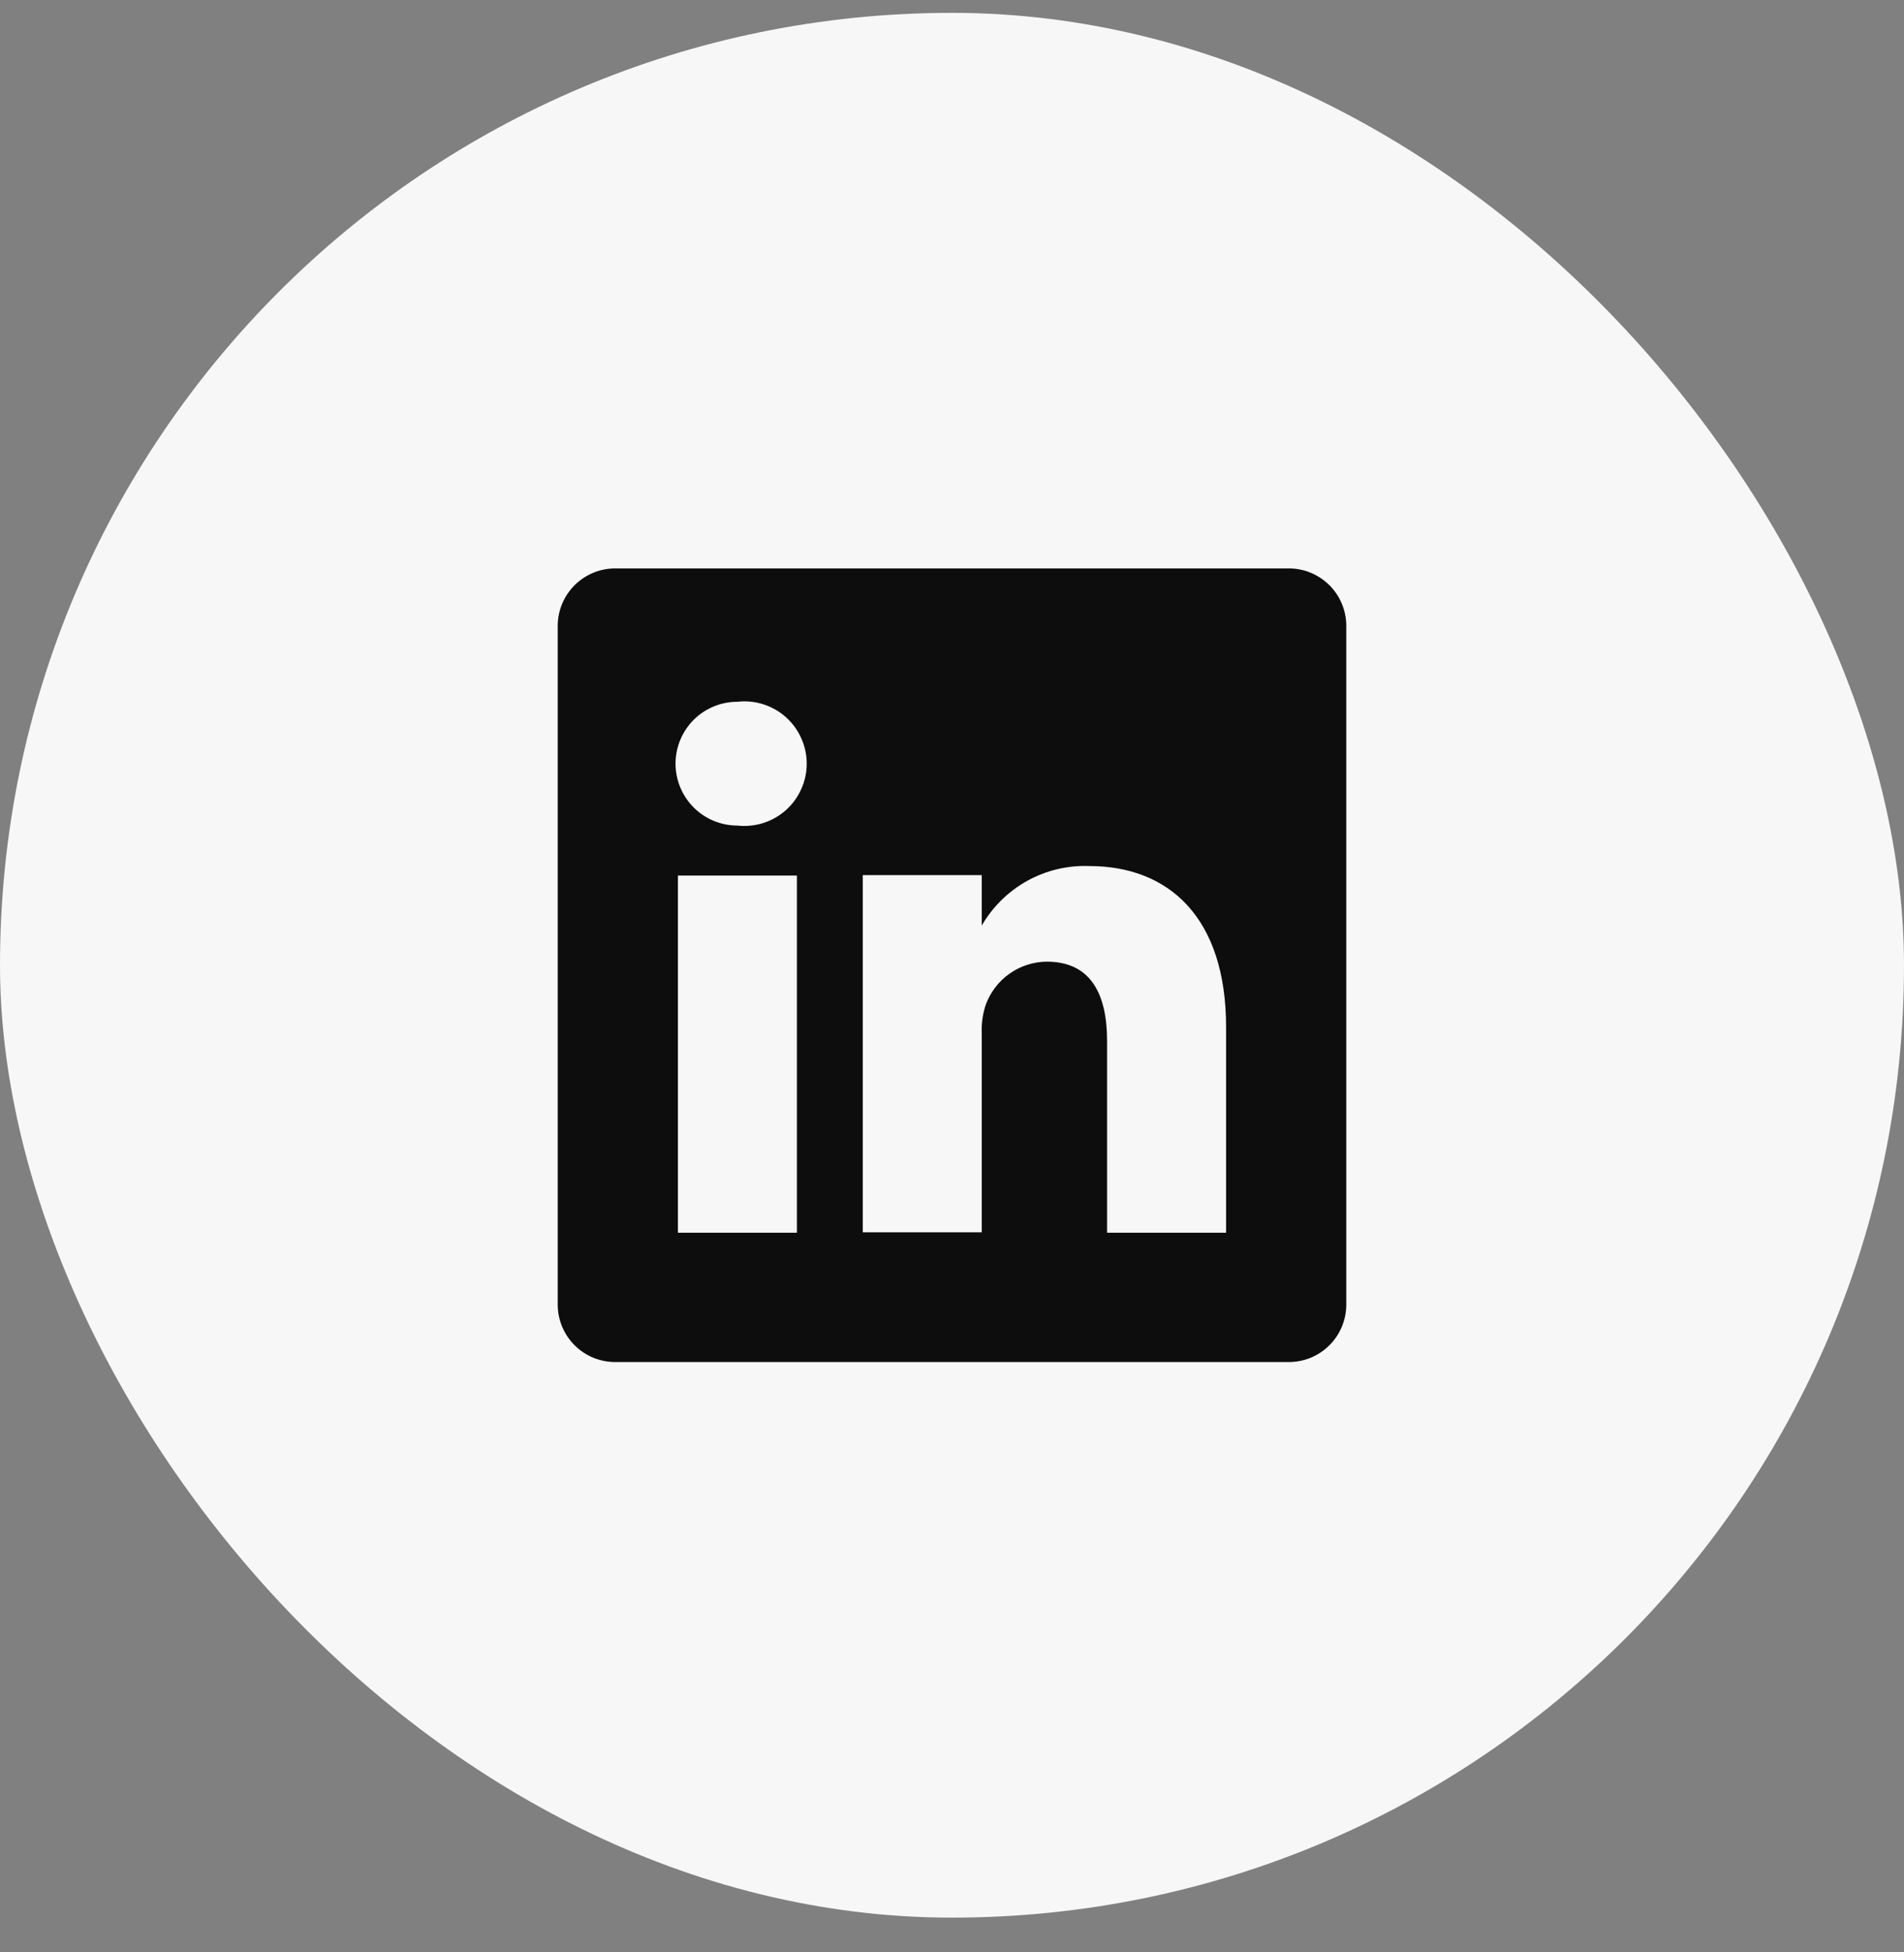 <svg width="40" height="41" viewBox="0 0 40 41" fill="none" xmlns="http://www.w3.org/2000/svg">
<rect x="0" y="0" width="40" height="41" fill="#808080" stroke="none"/>
<rect x="3.05176e-05" y="0.27" width="40" height="40" rx="20" fill="#f7f7f7"/>
<path d="M27.058 11.937H12.942C12.783 11.934 12.626 11.963 12.478 12.022C12.331 12.081 12.196 12.168 12.082 12.279C11.969 12.389 11.878 12.521 11.815 12.667C11.752 12.813 11.719 12.97 11.717 13.128V27.412C11.719 27.57 11.752 27.727 11.815 27.873C11.878 28.019 11.969 28.151 12.082 28.261C12.196 28.372 12.331 28.459 12.478 28.518C12.626 28.576 12.783 28.605 12.942 28.603H27.058C27.217 28.605 27.375 28.576 27.522 28.518C27.669 28.459 27.804 28.372 27.918 28.261C28.032 28.151 28.122 28.019 28.185 27.873C28.248 27.727 28.281 27.57 28.283 27.412V13.128C28.281 12.97 28.248 12.813 28.185 12.667C28.122 12.521 28.032 12.389 27.918 12.279C27.804 12.168 27.669 12.081 27.522 12.022C27.375 11.963 27.217 11.934 27.058 11.937ZM16.742 25.887H14.242V18.387H16.742V25.887ZM15.492 17.337C15.147 17.337 14.816 17.2 14.572 16.956C14.329 16.712 14.192 16.381 14.192 16.037C14.192 15.692 14.329 15.361 14.572 15.117C14.816 14.874 15.147 14.737 15.492 14.737C15.675 14.716 15.86 14.734 16.036 14.79C16.211 14.846 16.373 14.938 16.511 15.061C16.648 15.184 16.758 15.334 16.833 15.502C16.909 15.67 16.948 15.852 16.948 16.037C16.948 16.221 16.909 16.403 16.833 16.571C16.758 16.739 16.648 16.89 16.511 17.012C16.373 17.135 16.211 17.227 16.036 17.283C15.86 17.339 15.675 17.357 15.492 17.337ZM25.758 25.887H23.258V21.862C23.258 20.853 22.9 20.195 21.992 20.195C21.711 20.197 21.437 20.285 21.207 20.448C20.978 20.61 20.804 20.839 20.708 21.103C20.643 21.299 20.615 21.506 20.625 21.712V25.878H18.125C18.125 25.878 18.125 19.062 18.125 18.378H20.625V19.437C20.852 19.043 21.183 18.718 21.58 18.498C21.978 18.277 22.429 18.17 22.883 18.187C24.55 18.187 25.758 19.262 25.758 21.57V25.887Z" fill="#0D0D0D"/>
</svg>
